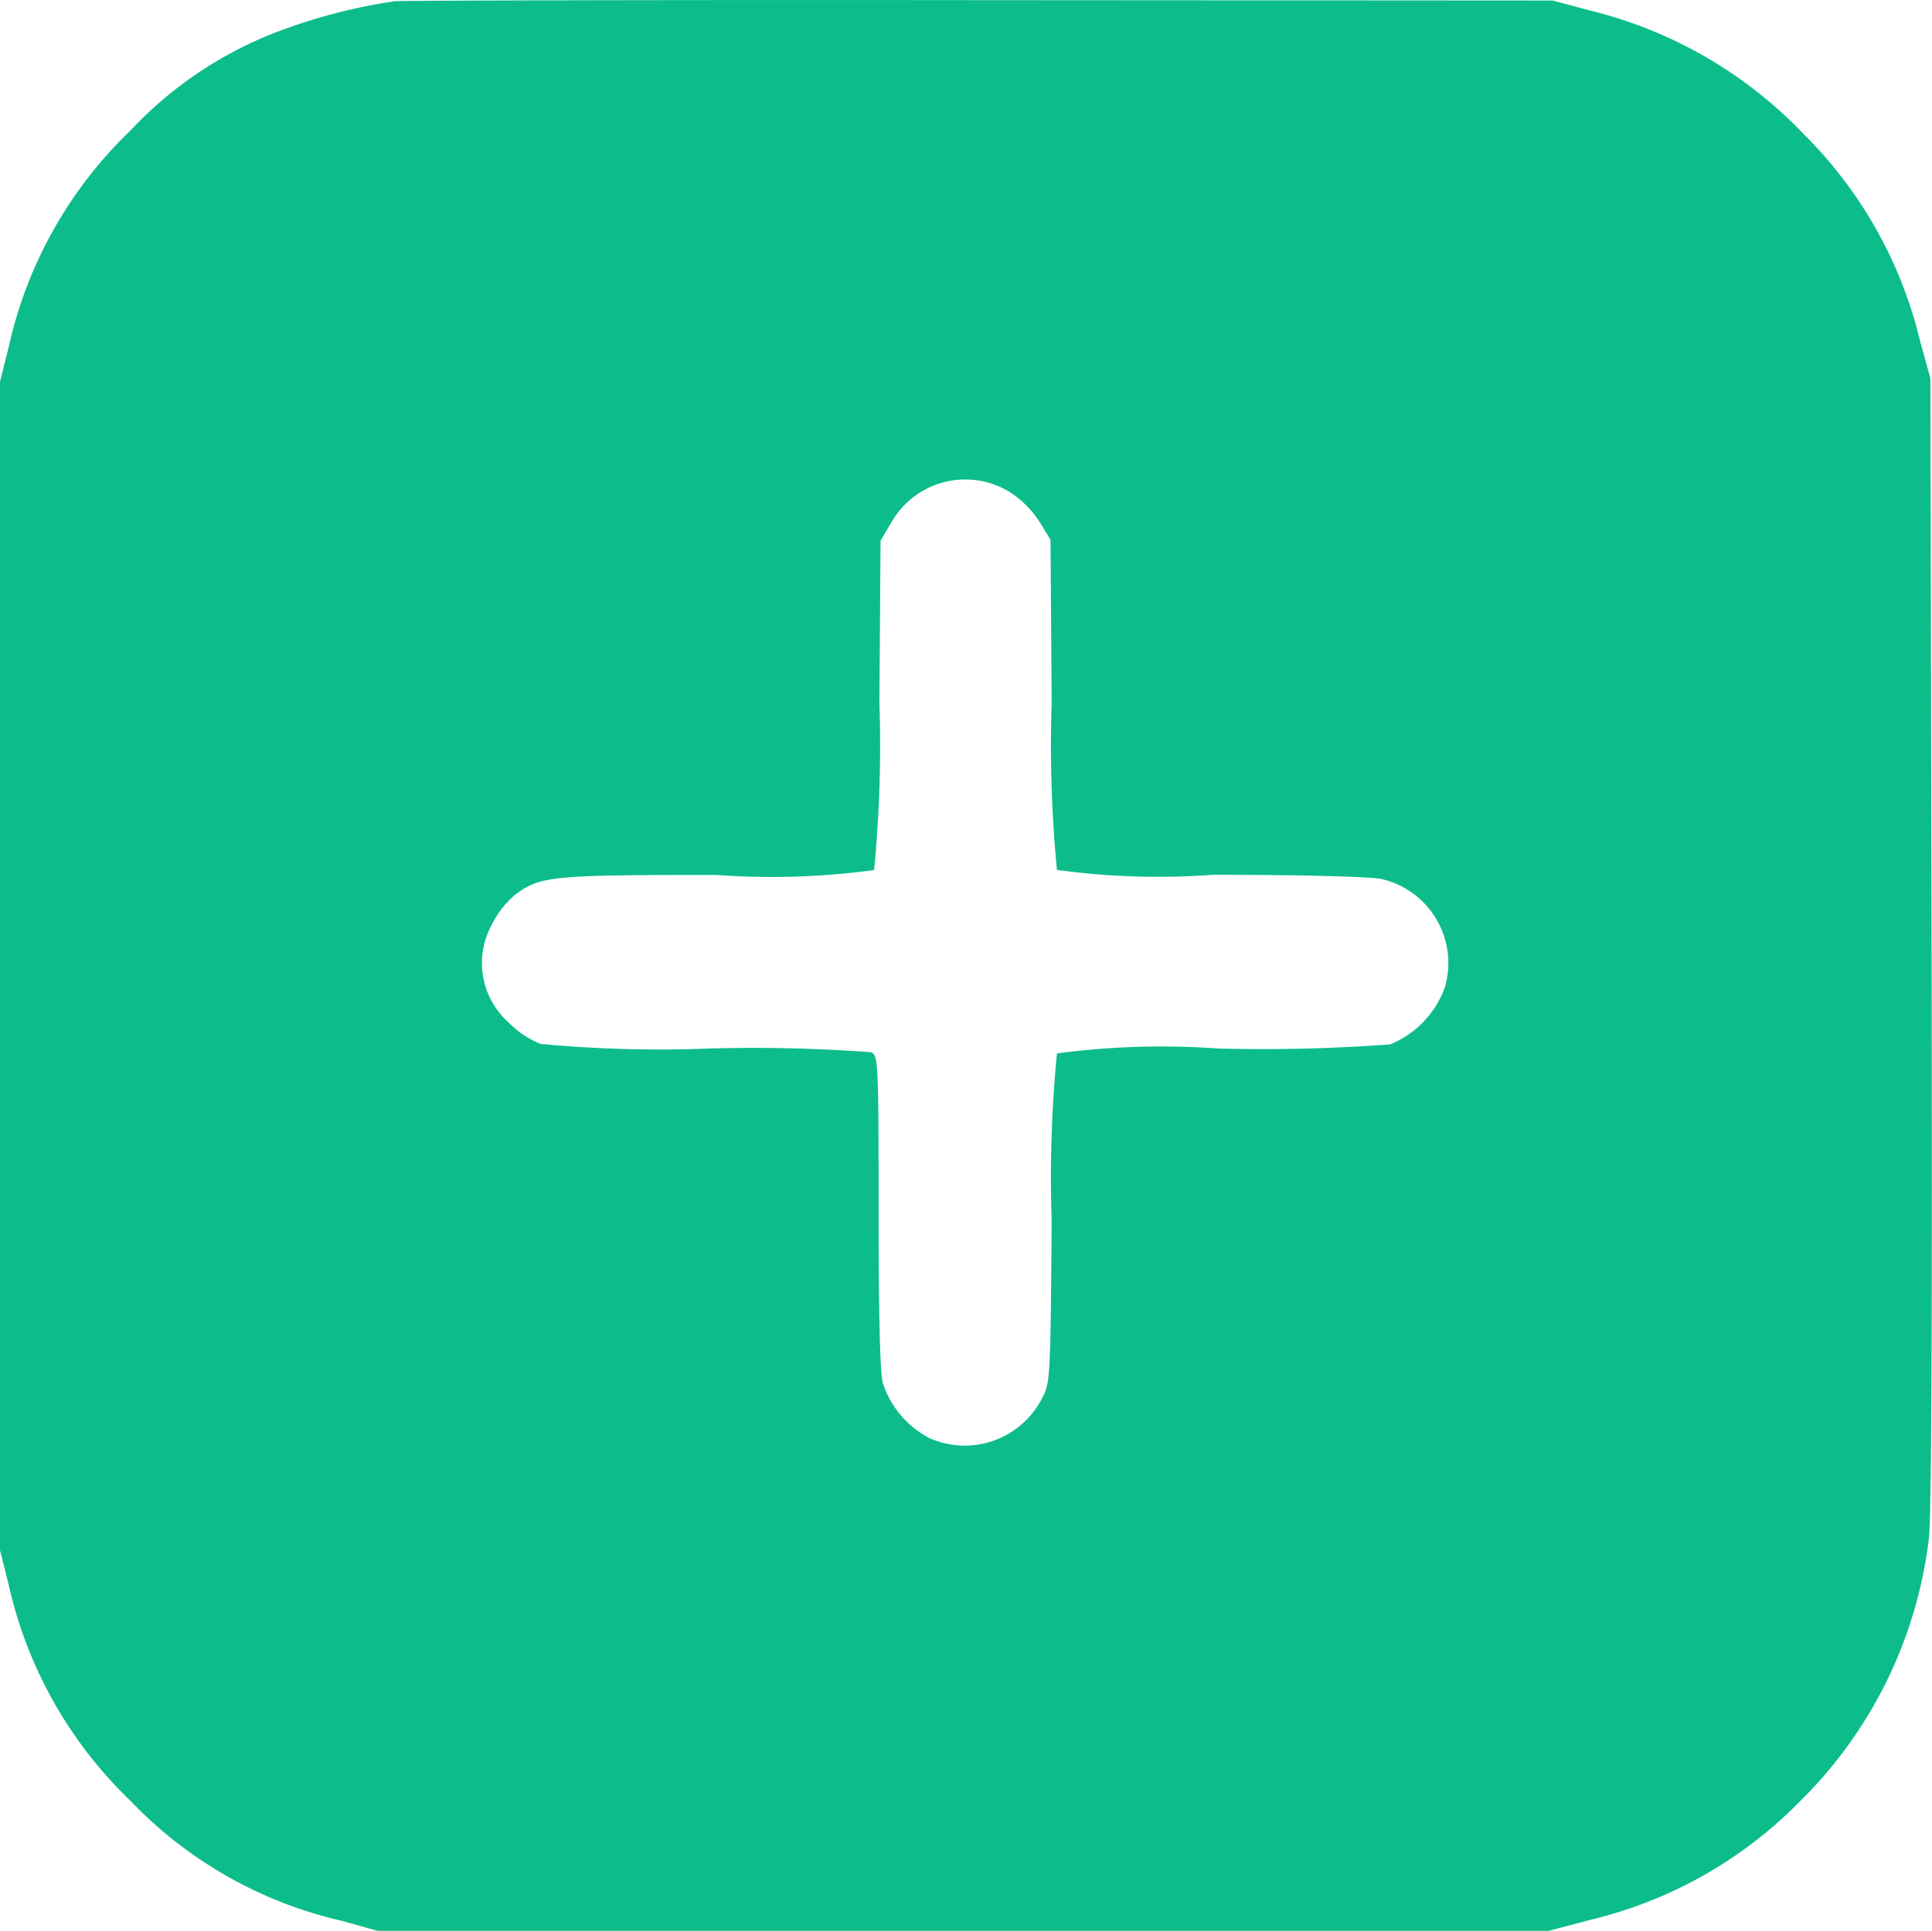 <svg xmlns="http://www.w3.org/2000/svg" width="26.724" height="26.711" viewBox="0 0 26.724 26.711">
  <g id="addition" transform="translate(0)">
    <path id="Tracé_549" data-name="Tracé 549" d="M5.961-511.61a7.74,7.74,0,0,0-1.667.439A5.45,5.45,0,0,0,2.3-509.817a5.917,5.917,0,0,0-1.677,2.979l-.125.5v16.148l.125.5A5.939,5.939,0,0,0,2.3-486.719a5.852,5.852,0,0,0,2.916,1.662l.507.141h16.2l.575-.152a6.007,6.007,0,0,0,2.906-1.646,6.117,6.117,0,0,0,1.777-3.632c.037-.319.047-3.062.037-8.262l-.016-7.786-.141-.507a6,6,0,0,0-1.61-2.869,6.078,6.078,0,0,0-2.947-1.709l-.528-.141-7.917-.005C9.708-511.63,6.06-511.62,5.961-511.61Zm8.513,6.794a1.389,1.389,0,0,1,.4.4l.157.256.016,2.252a17.916,17.916,0,0,0,.073,2.315,10.268,10.268,0,0,0,2.153.068c1.239,0,2.19.026,2.331.057a1.193,1.193,0,0,1,.883,1.495,1.34,1.34,0,0,1-.758.794,23.75,23.75,0,0,1-2.378.057,10.984,10.984,0,0,0-2.231.068,17.84,17.84,0,0,0-.073,2.315c-.016,2.184-.021,2.247-.131,2.451a1.2,1.2,0,0,1-1.563.554,1.324,1.324,0,0,1-.643-.763c-.037-.146-.057-.982-.057-2.373,0-2.064-.005-2.148-.1-2.2a21.742,21.742,0,0,0-2.231-.052,17.745,17.745,0,0,1-2.341-.063,1.285,1.285,0,0,1-.449-.3,1.1,1.1,0,0,1-.23-1.348,1.293,1.293,0,0,1,.314-.408c.35-.267.491-.282,2.791-.282a10.544,10.544,0,0,0,2.184-.068,17.842,17.842,0,0,0,.073-2.315l.016-2.242.146-.246A1.177,1.177,0,0,1,14.474-504.816Z" transform="translate(-0.5 511.627)" fill="#0cbd8b"/>
  </g>
</svg>

